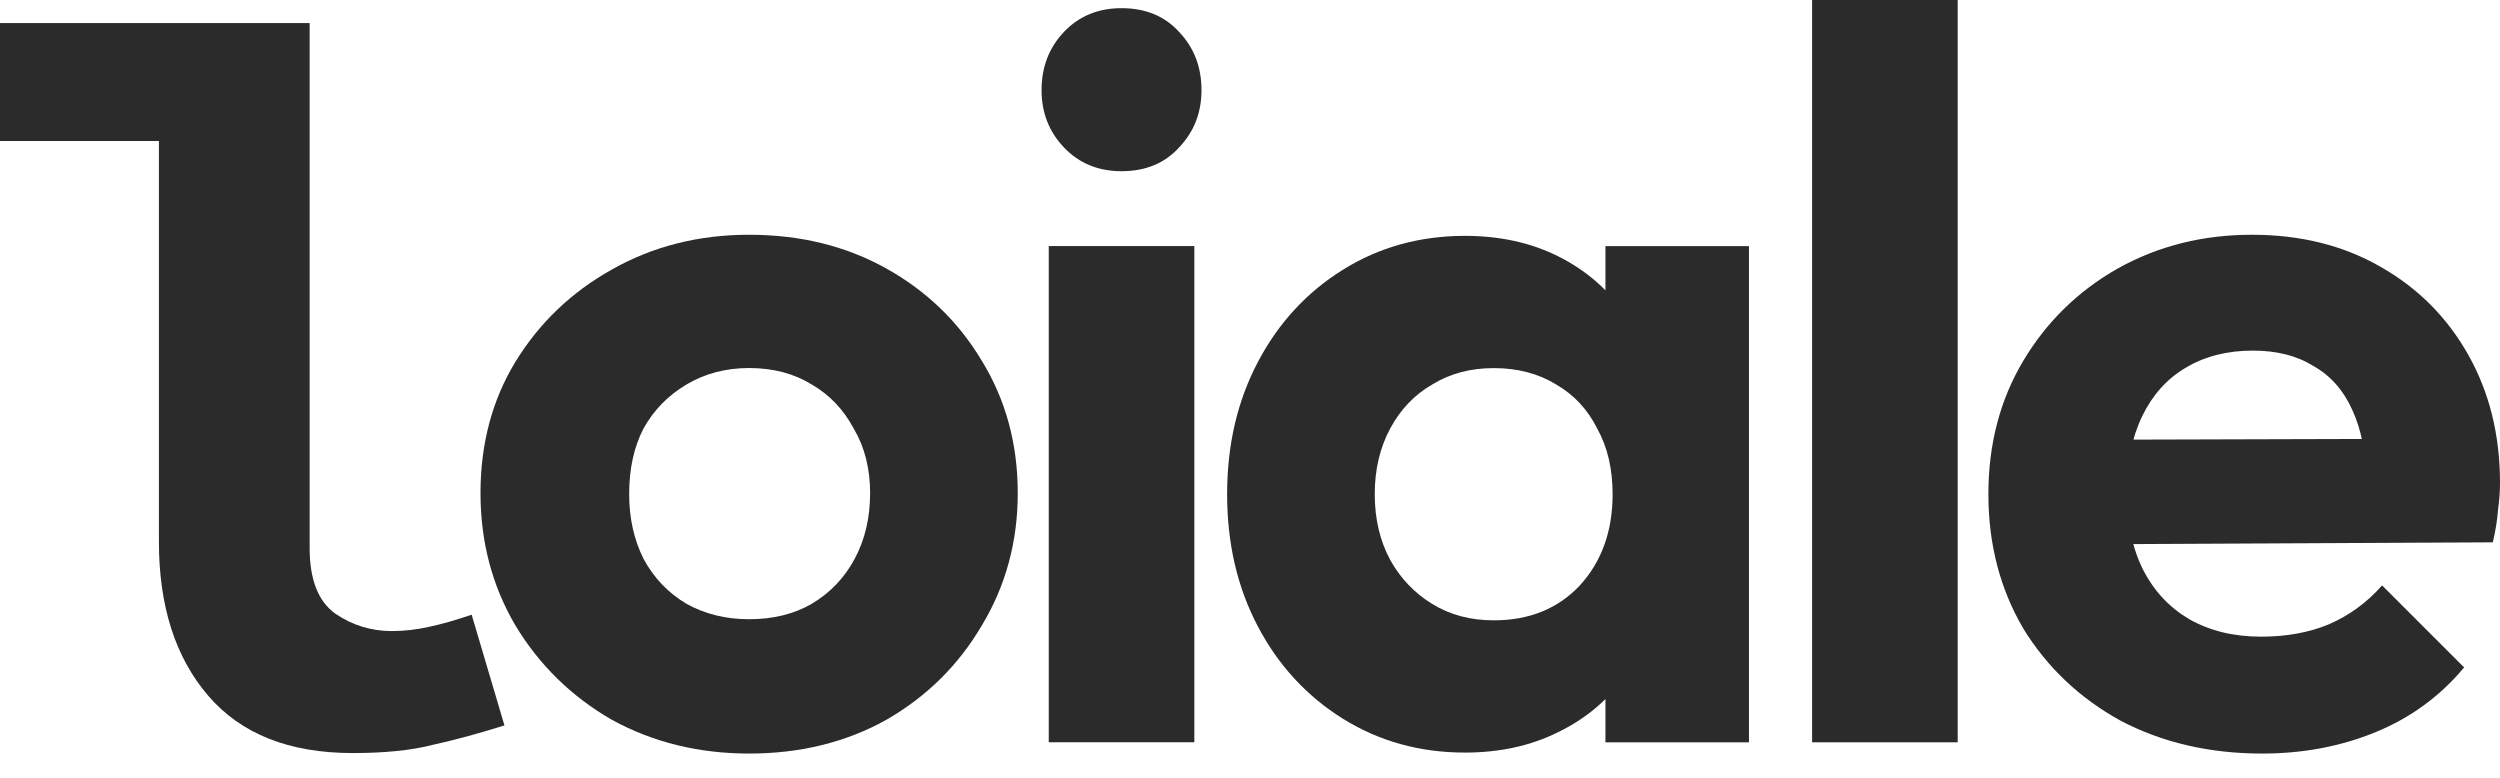 <svg width="90" height="28" viewBox="0 0 90 28" fill="none" xmlns="http://www.w3.org/2000/svg">
<path d="M81.437 27.128C79.542 27.128 77.844 26.734 76.343 25.946C74.867 25.134 73.698 24.027 72.837 22.625C72 21.197 71.582 19.586 71.582 17.789C71.582 15.993 72 14.394 72.837 12.991C73.674 11.588 74.805 10.481 76.233 9.669C77.684 8.857 79.296 8.451 81.068 8.451C82.815 8.451 84.353 8.833 85.682 9.595C87.035 10.358 88.093 11.416 88.856 12.77C89.619 14.123 90 15.661 90 17.383C90 17.703 89.975 18.035 89.926 18.38C89.902 18.724 89.84 19.106 89.742 19.524L74.498 19.598V15.833L87.416 15.796L85.202 17.383C85.177 16.325 85.005 15.452 84.685 14.763C84.365 14.049 83.898 13.52 83.282 13.176C82.692 12.806 81.966 12.622 81.105 12.622C80.17 12.622 79.358 12.831 78.669 13.249C78.004 13.643 77.488 14.221 77.118 14.984C76.749 15.747 76.565 16.657 76.565 17.715C76.565 18.798 76.762 19.733 77.155 20.521C77.549 21.284 78.103 21.874 78.816 22.292C79.555 22.711 80.416 22.92 81.4 22.92C82.311 22.92 83.123 22.772 83.836 22.477C84.574 22.157 85.214 21.689 85.755 21.074L88.708 24.027C87.847 25.061 86.789 25.836 85.534 26.352C84.279 26.869 82.913 27.128 81.437 27.128Z" fill="#2B2B2B"/>
<path d="M65.236 26.723V0H70.477V26.723H65.236Z" fill="#2B2B2B"/>
<path d="M52.739 27.093C51.115 27.093 49.651 26.687 48.347 25.875C47.043 25.063 46.022 23.956 45.284 22.553C44.545 21.151 44.176 19.564 44.176 17.792C44.176 16.02 44.545 14.433 45.284 13.031C46.022 11.628 47.043 10.521 48.347 9.709C49.651 8.897 51.115 8.491 52.739 8.491C53.994 8.491 55.114 8.737 56.098 9.229C57.082 9.721 57.882 10.41 58.497 11.296C59.112 12.157 59.457 13.141 59.531 14.249V21.335C59.457 22.443 59.112 23.439 58.497 24.325C57.907 25.186 57.107 25.863 56.098 26.355C55.114 26.847 53.994 27.093 52.739 27.093ZM53.773 22.332C55.052 22.332 56.086 21.914 56.873 21.077C57.661 20.216 58.054 19.121 58.054 17.792C58.054 16.881 57.87 16.094 57.501 15.43C57.156 14.741 56.664 14.212 56.024 13.843C55.385 13.449 54.634 13.252 53.773 13.252C52.936 13.252 52.198 13.449 51.558 13.843C50.919 14.212 50.414 14.741 50.045 15.43C49.676 16.119 49.491 16.906 49.491 17.792C49.491 18.678 49.676 19.465 50.045 20.154C50.414 20.819 50.919 21.348 51.558 21.741C52.198 22.135 52.936 22.332 53.773 22.332ZM57.796 26.724V21.926L58.608 17.57L57.796 13.252V8.86H62.963V26.724H57.796Z" fill="#2B2B2B"/>
<path d="M37.755 26.722V8.858H42.996V26.722H37.755ZM40.375 6.163C39.538 6.163 38.849 5.88 38.308 5.314C37.767 4.748 37.496 4.059 37.496 3.247C37.496 2.411 37.767 1.709 38.308 1.143C38.849 0.577 39.538 0.294 40.375 0.294C41.236 0.294 41.925 0.577 42.442 1.143C42.983 1.709 43.254 2.411 43.254 3.247C43.254 4.059 42.983 4.748 42.442 5.314C41.925 5.88 41.236 6.163 40.375 6.163Z" fill="#2B2B2B"/>
<path d="M26.968 27.128C25.147 27.128 23.499 26.721 22.022 25.91C20.57 25.073 19.414 23.941 18.553 22.514C17.716 21.087 17.298 19.5 17.298 17.752C17.298 15.981 17.716 14.406 18.553 13.028C19.414 11.625 20.57 10.518 22.022 9.706C23.499 8.869 25.147 8.451 26.968 8.451C28.814 8.451 30.462 8.857 31.914 9.669C33.366 10.481 34.51 11.588 35.347 12.991C36.208 14.394 36.639 15.981 36.639 17.752C36.639 19.5 36.208 21.087 35.347 22.514C34.51 23.941 33.366 25.073 31.914 25.91C30.462 26.721 28.814 27.128 26.968 27.128ZM26.968 22.292C27.829 22.292 28.58 22.108 29.22 21.739C29.884 21.345 30.401 20.804 30.77 20.115C31.139 19.426 31.324 18.638 31.324 17.752C31.324 16.867 31.127 16.091 30.733 15.427C30.364 14.738 29.86 14.209 29.22 13.84C28.58 13.446 27.829 13.249 26.968 13.249C26.132 13.249 25.381 13.446 24.717 13.84C24.052 14.234 23.536 14.763 23.166 15.427C22.822 16.091 22.65 16.879 22.65 17.789C22.65 18.651 22.822 19.426 23.166 20.115C23.536 20.804 24.052 21.345 24.717 21.739C25.381 22.108 26.132 22.292 26.968 22.292Z" fill="#2B2B2B"/>
<path d="M12.697 27.11C10.409 27.11 8.674 26.421 7.493 25.043C6.312 23.666 5.721 21.82 5.721 19.507V5.075H0V0.831H11.147V19.728C11.147 20.86 11.454 21.648 12.069 22.091C12.685 22.509 13.361 22.718 14.1 22.718C14.543 22.718 14.985 22.669 15.428 22.57C15.896 22.472 16.413 22.324 16.979 22.128L18.16 26.114C17.225 26.409 16.363 26.643 15.576 26.815C14.813 27.012 13.854 27.11 12.697 27.11Z" fill="#2B2B2B"/>
</svg>
